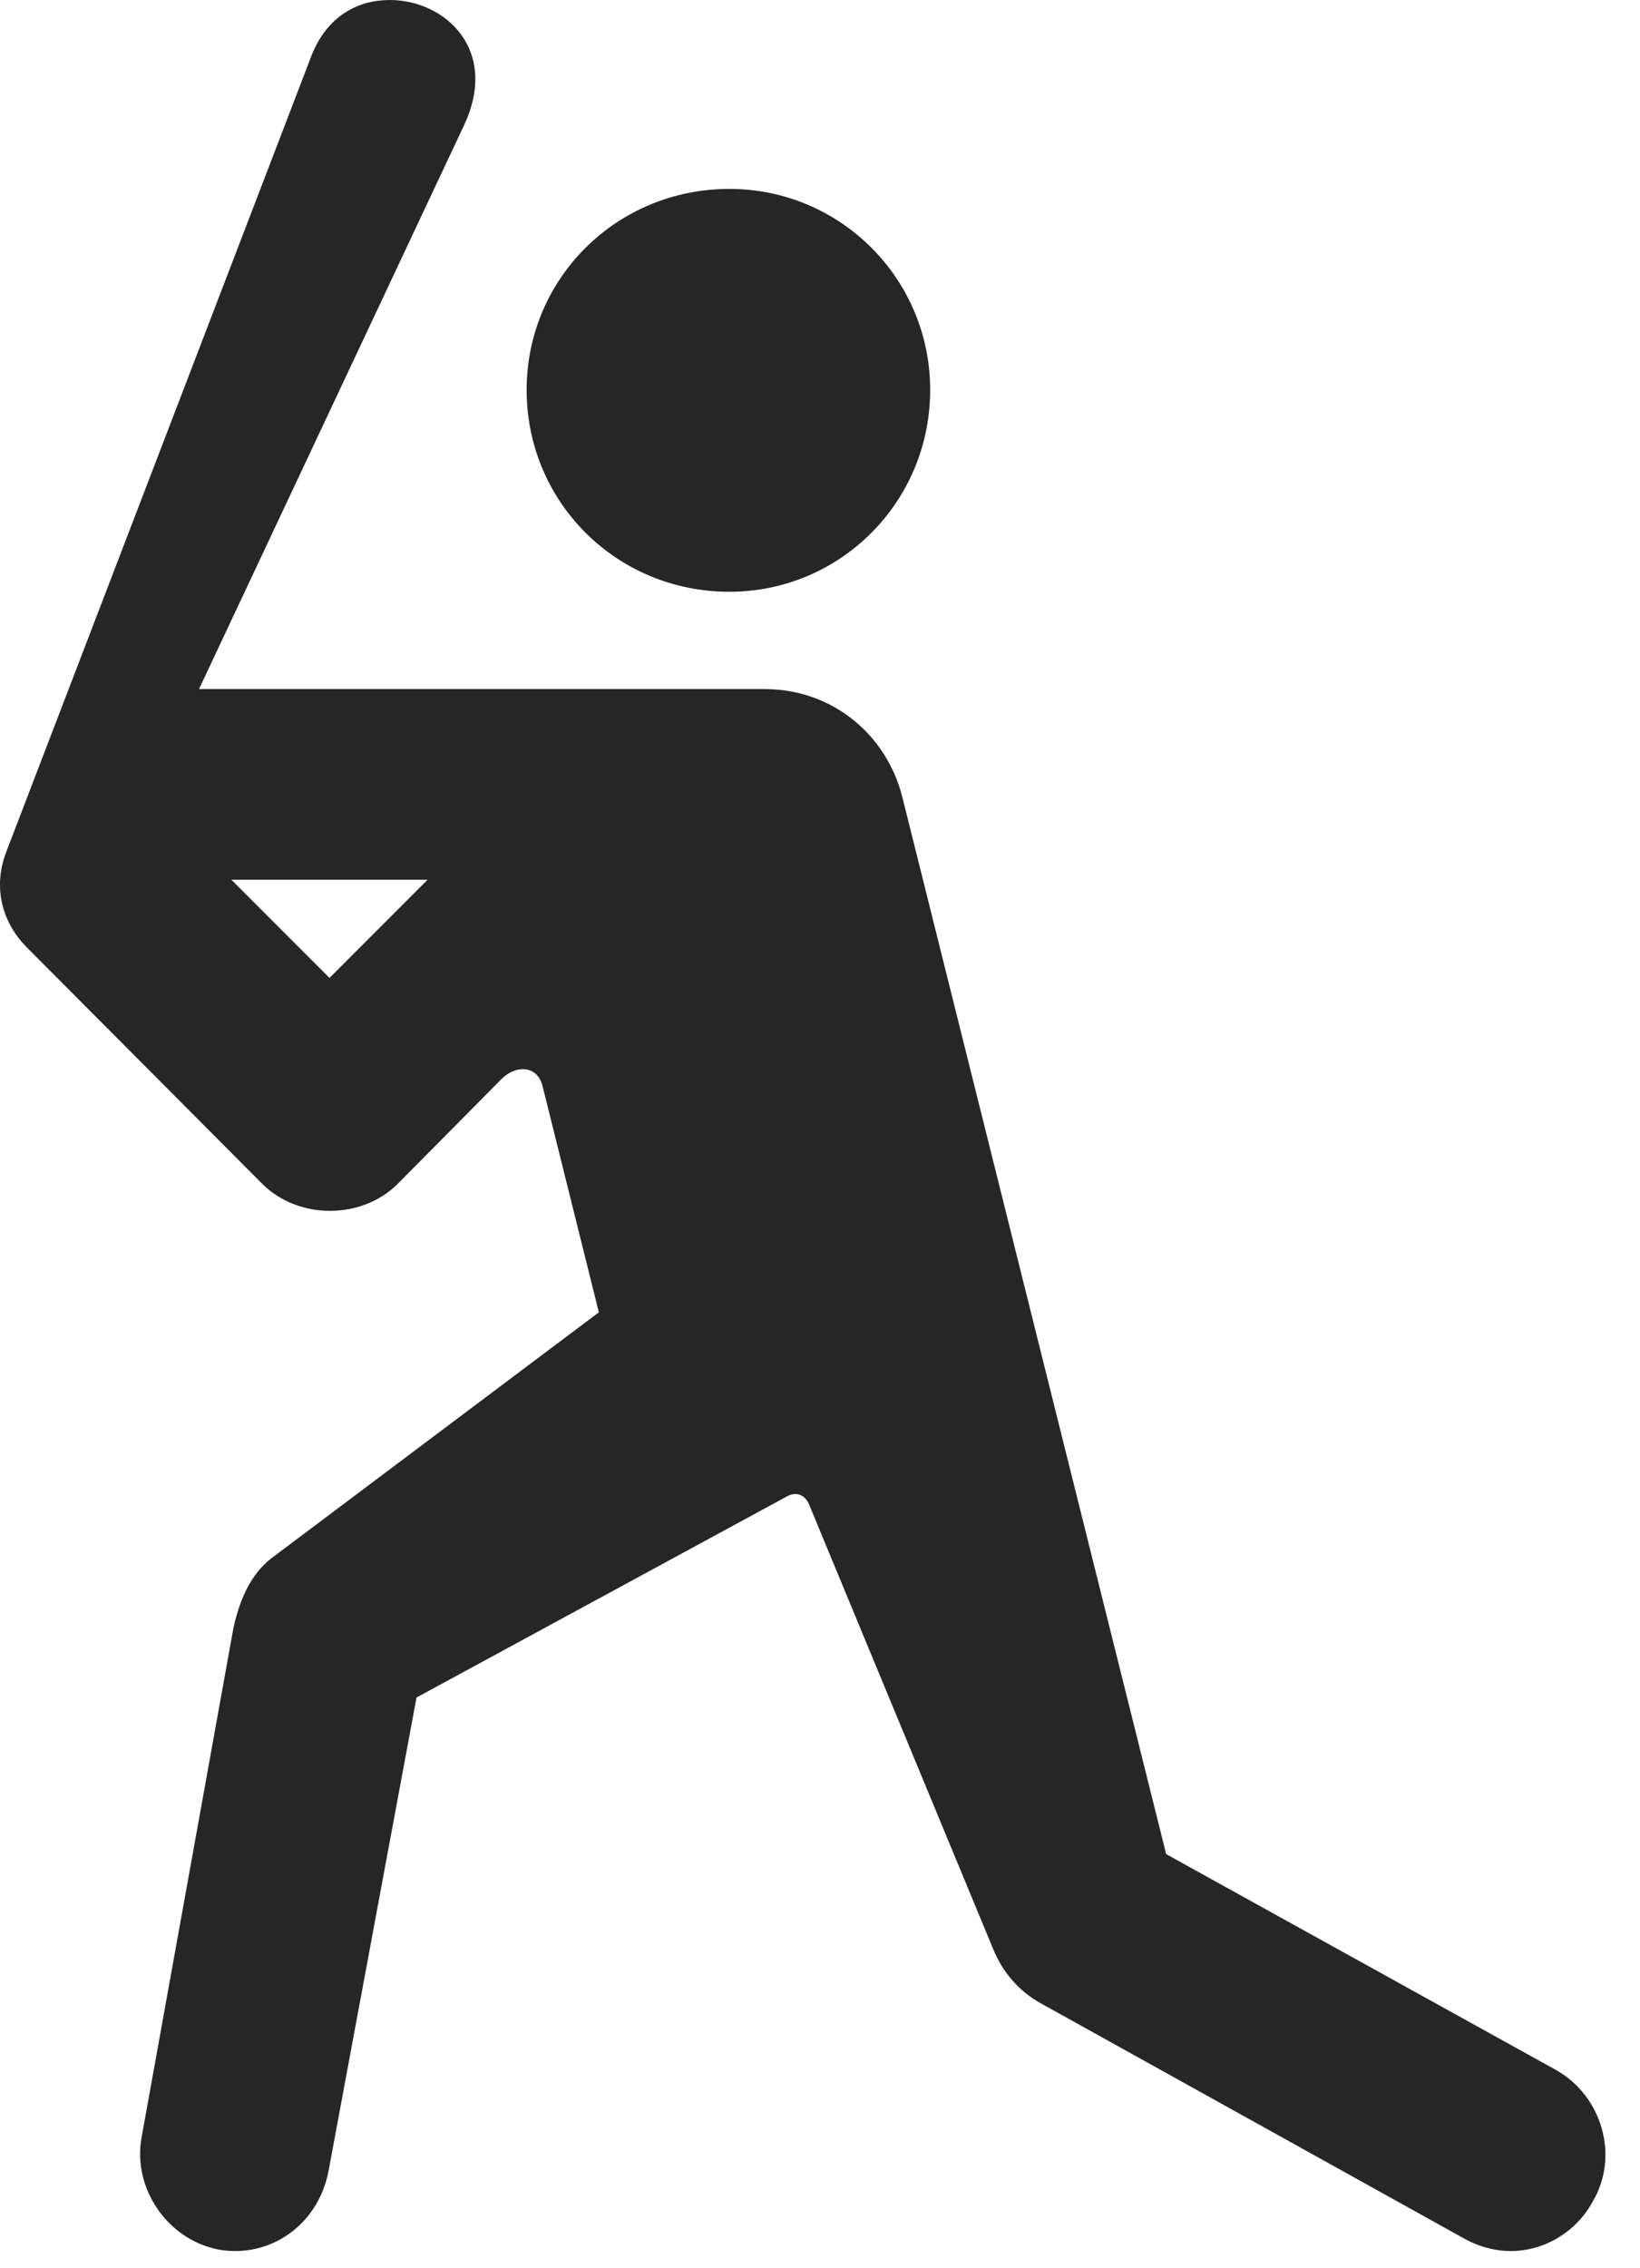 <?xml version="1.0" encoding="UTF-8"?>
<!--Generator: Apple Native CoreSVG 341-->
<!DOCTYPE svg
PUBLIC "-//W3C//DTD SVG 1.1//EN"
       "http://www.w3.org/Graphics/SVG/1.1/DTD/svg11.dtd">
<svg version="1.1" xmlns="http://www.w3.org/2000/svg" xmlns:xlink="http://www.w3.org/1999/xlink" viewBox="0 0 17.305 23.916">
 <g>
  <rect height="23.916" opacity="0" width="17.305" x="0" y="0"/>
  <path d="M7.696 6.24C8.867 6.24 9.815 5.293 9.815 4.111C9.815 2.939 8.867 1.992 7.696 1.992C6.504 1.992 5.557 2.939 5.557 4.111C5.557 5.293 6.504 6.24 7.696 6.24ZM2.305 23.721C2.852 23.818 3.36 23.457 3.467 22.891L4.395 17.9L8.282 15.791C8.389 15.723 8.487 15.752 8.535 15.859L10.498 20.596C10.616 20.85 10.791 21.025 11.016 21.143L15.43 23.594C15.987 23.916 16.573 23.652 16.807 23.213C17.09 22.734 16.905 22.1 16.416 21.826L12.305 19.551L9.522 8.408C9.356 7.744 8.78 7.266 8.067 7.266L2.1 7.266L4.893 1.328C5.274 0.527 4.698 0 4.112 0C3.78 0 3.457 0.166 3.291 0.576L0.069 8.975C-0.088 9.375 0.039 9.746 0.283 9.99L2.774 12.49C3.155 12.861 3.809 12.861 4.19 12.49L5.293 11.377C5.44 11.23 5.664 11.23 5.723 11.445L6.319 13.838L2.871 16.426C2.627 16.611 2.52 16.904 2.461 17.178L1.494 22.539C1.397 23.066 1.758 23.613 2.305 23.721ZM4.512 9.277L3.477 10.312L2.442 9.277Z" fill="black" fill-opacity="0.85"/>
 </g>
</svg>
